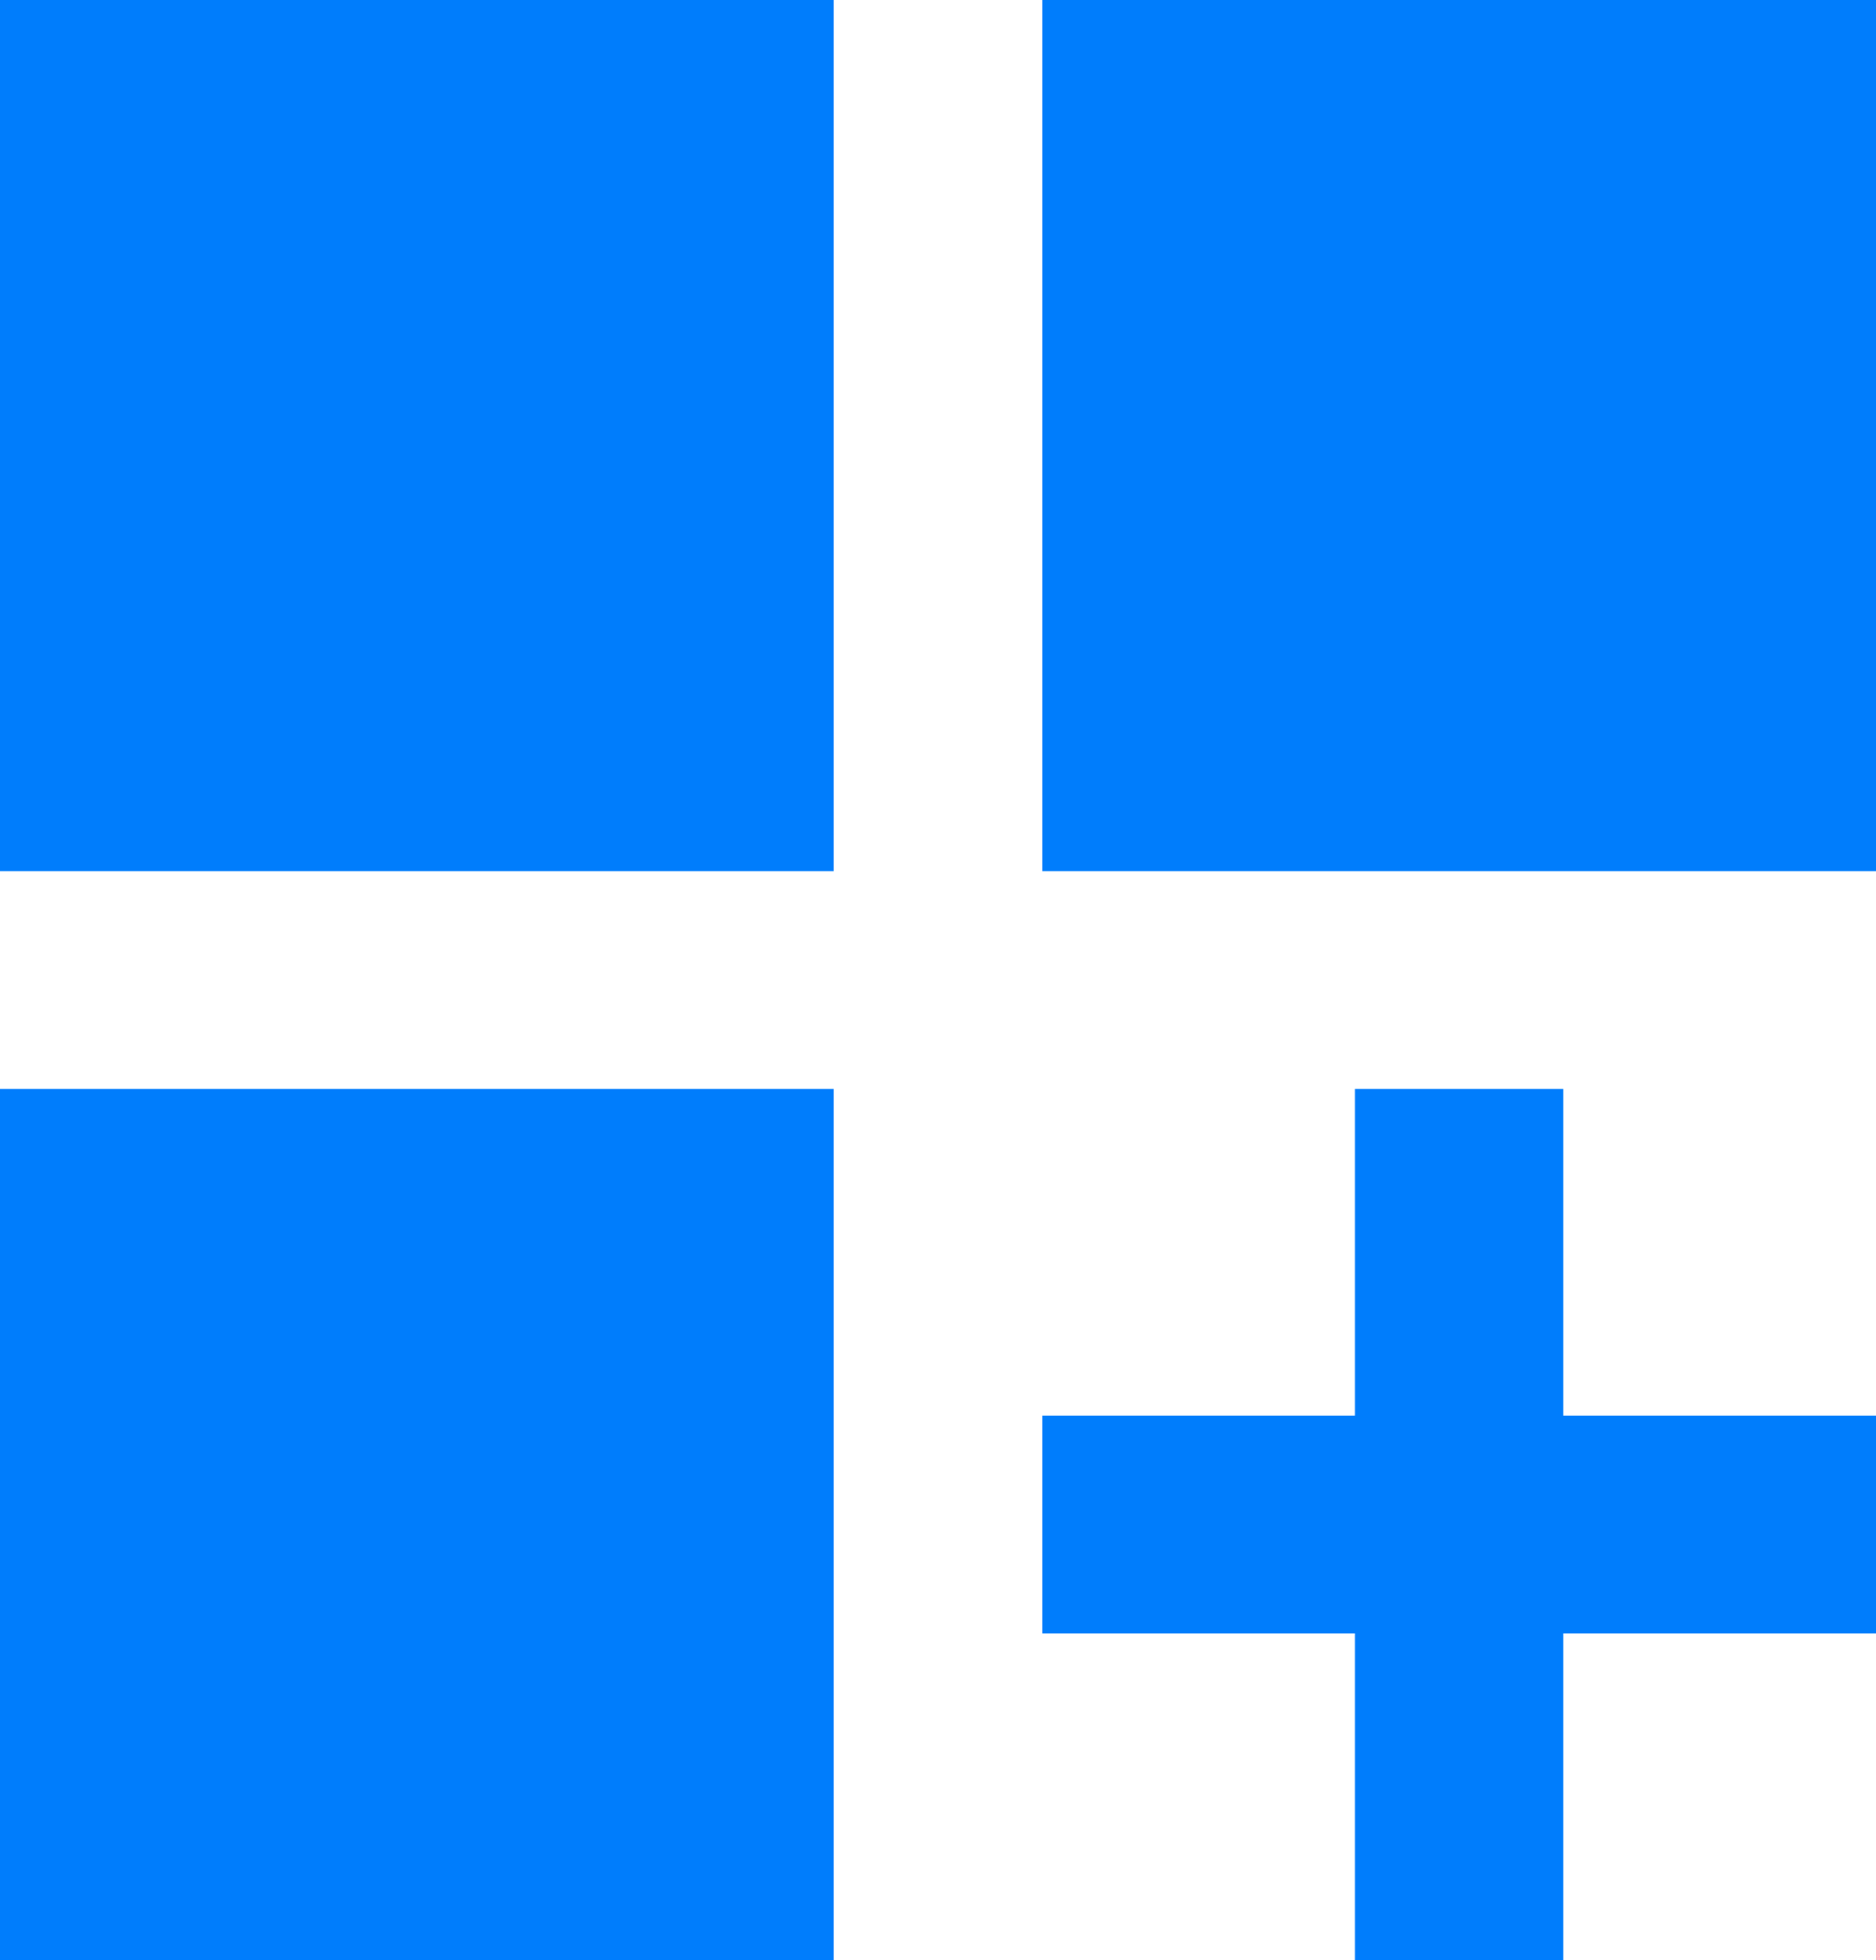 <svg width="45" height="47" viewBox="0 0 45 47" fill="none" xmlns="http://www.w3.org/2000/svg">
<path d="M0 0H20V20.889H0V0ZM25 0H45V20.889H25V0ZM0 26.111H20V47H0V26.111ZM37.5 26.111H32.5V33.944H25V39.167H32.5V47H37.5V39.167H45V33.944H37.5V26.111Z" fill="#007DFC"/>
</svg>
